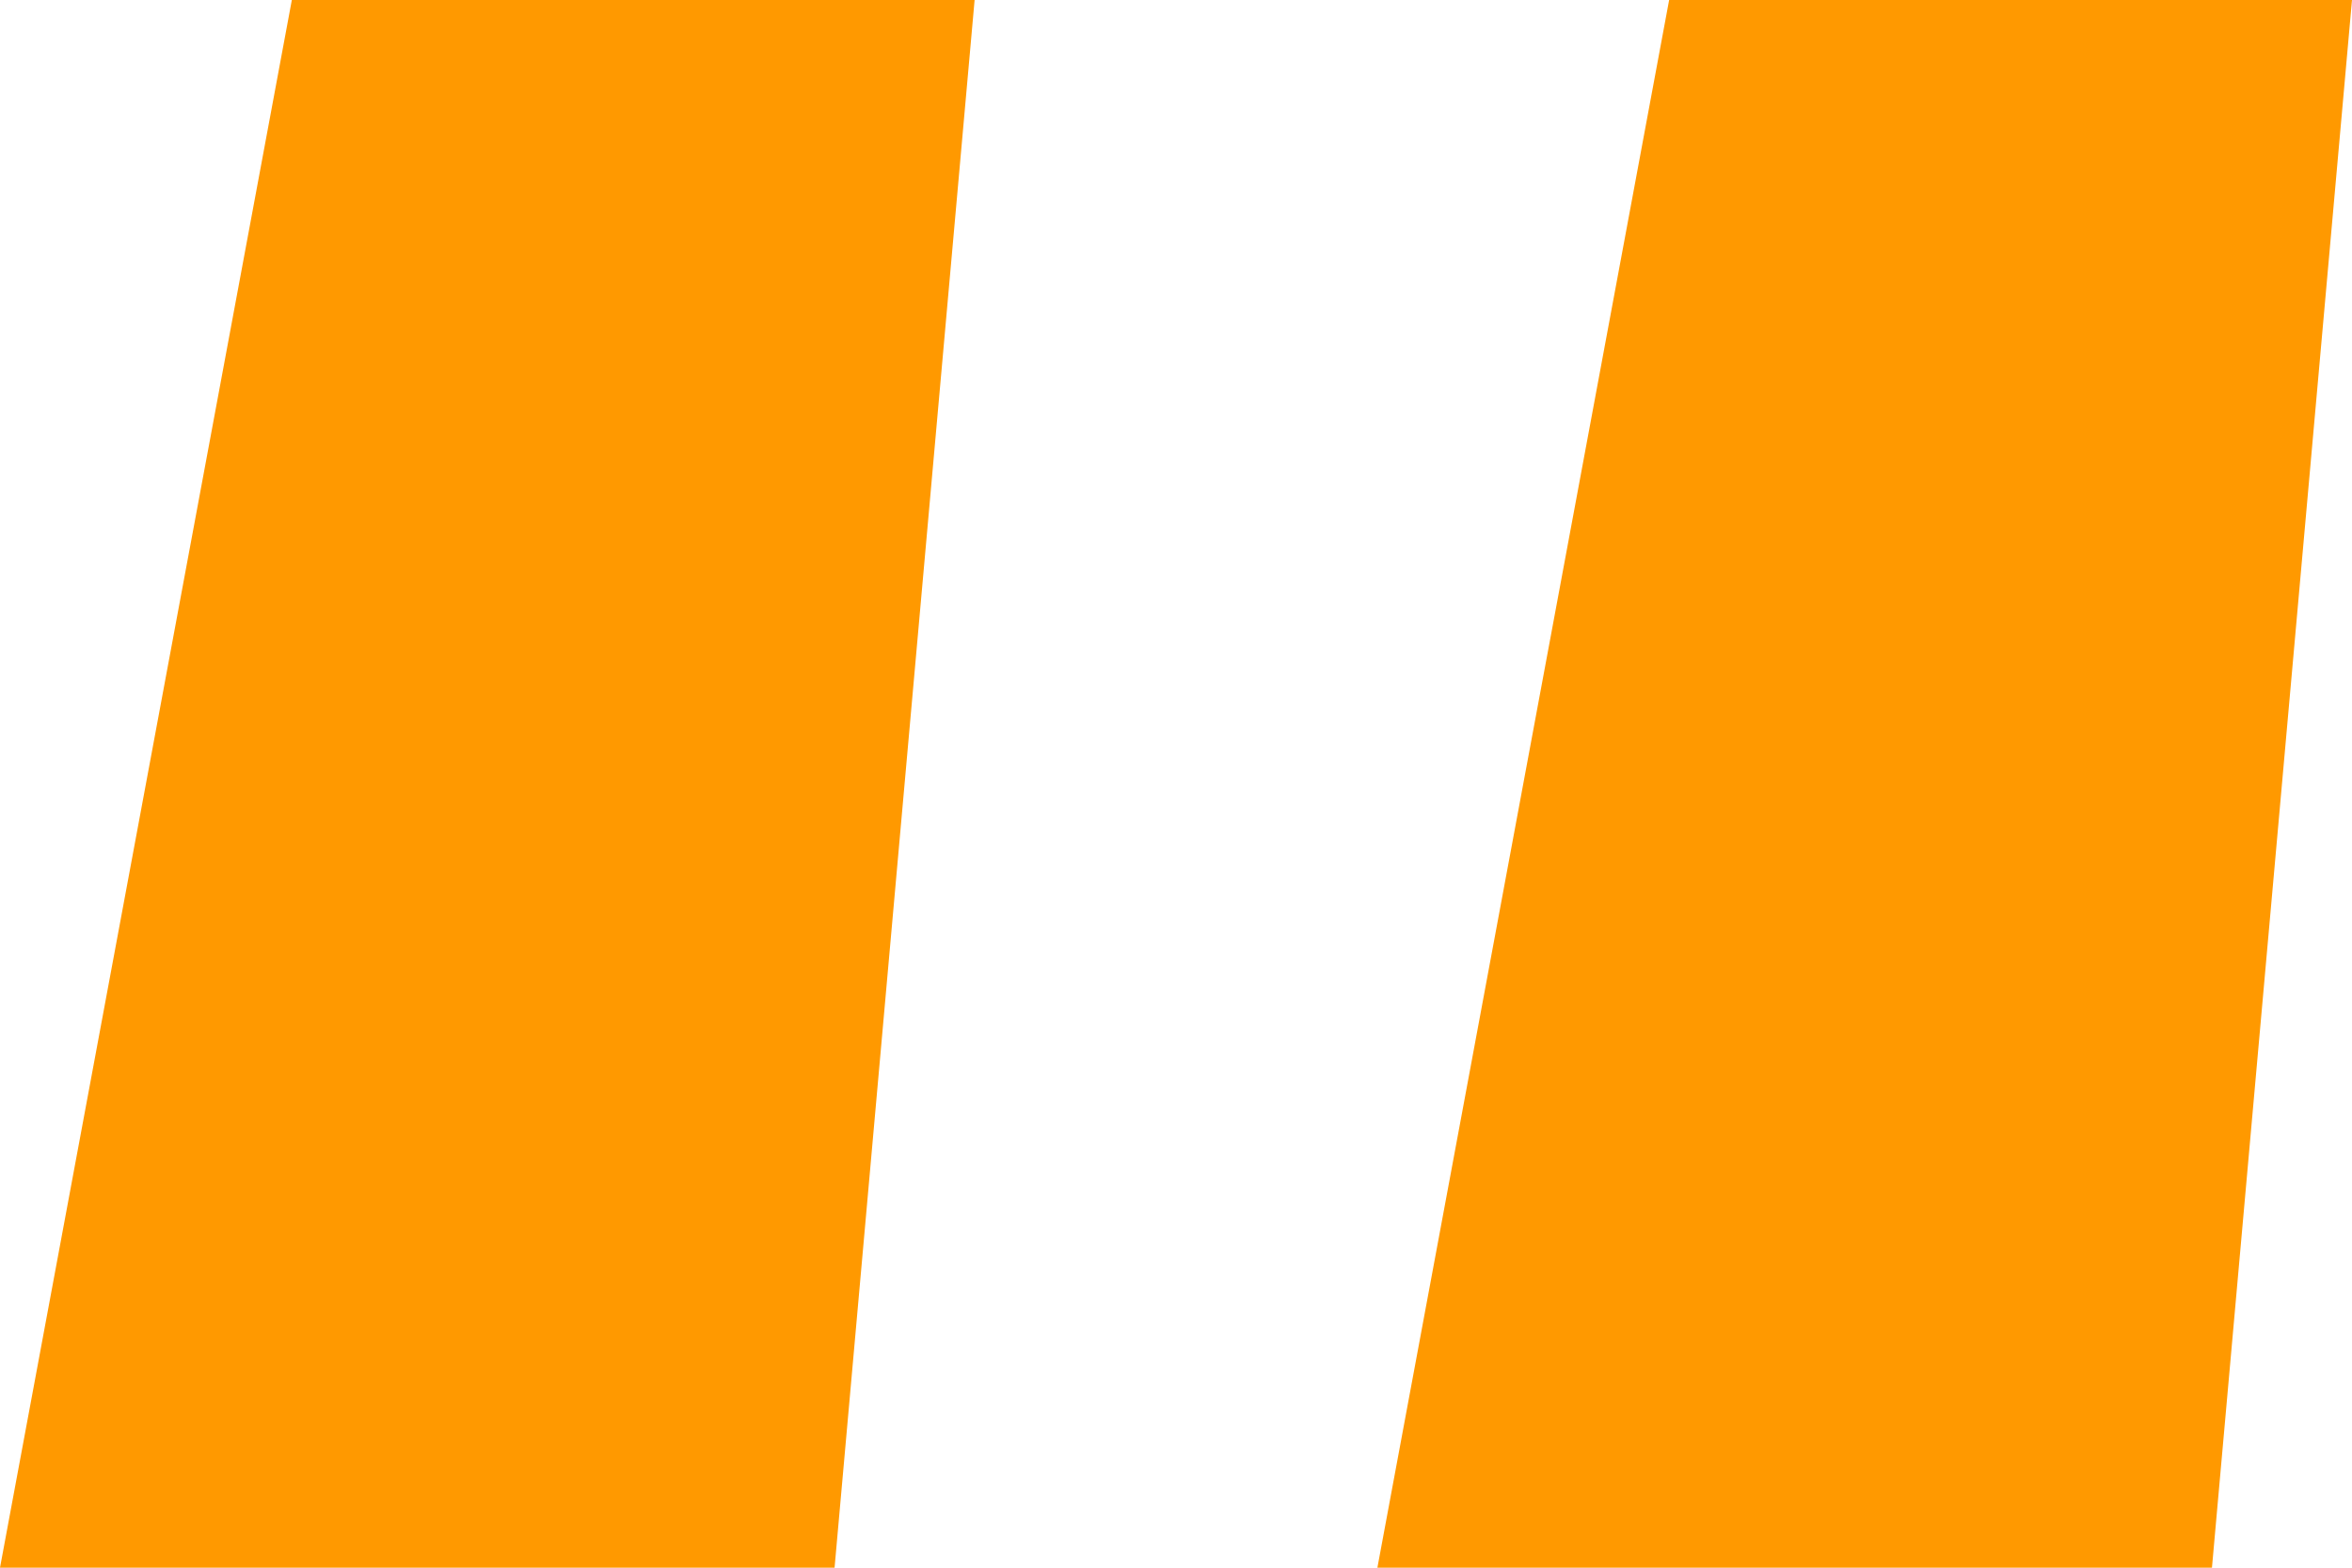 <svg width="24" height="16" viewBox="0 0 24 16" fill="none" xmlns="http://www.w3.org/2000/svg">
<path id="&#226;&#128;&#156;" d="M9.945 0L8.516 16H0L2.978 0H9.945ZM24 0L22.571 16H14.055L17.032 0H24Z" fill="#FF9900"/>
</svg>
